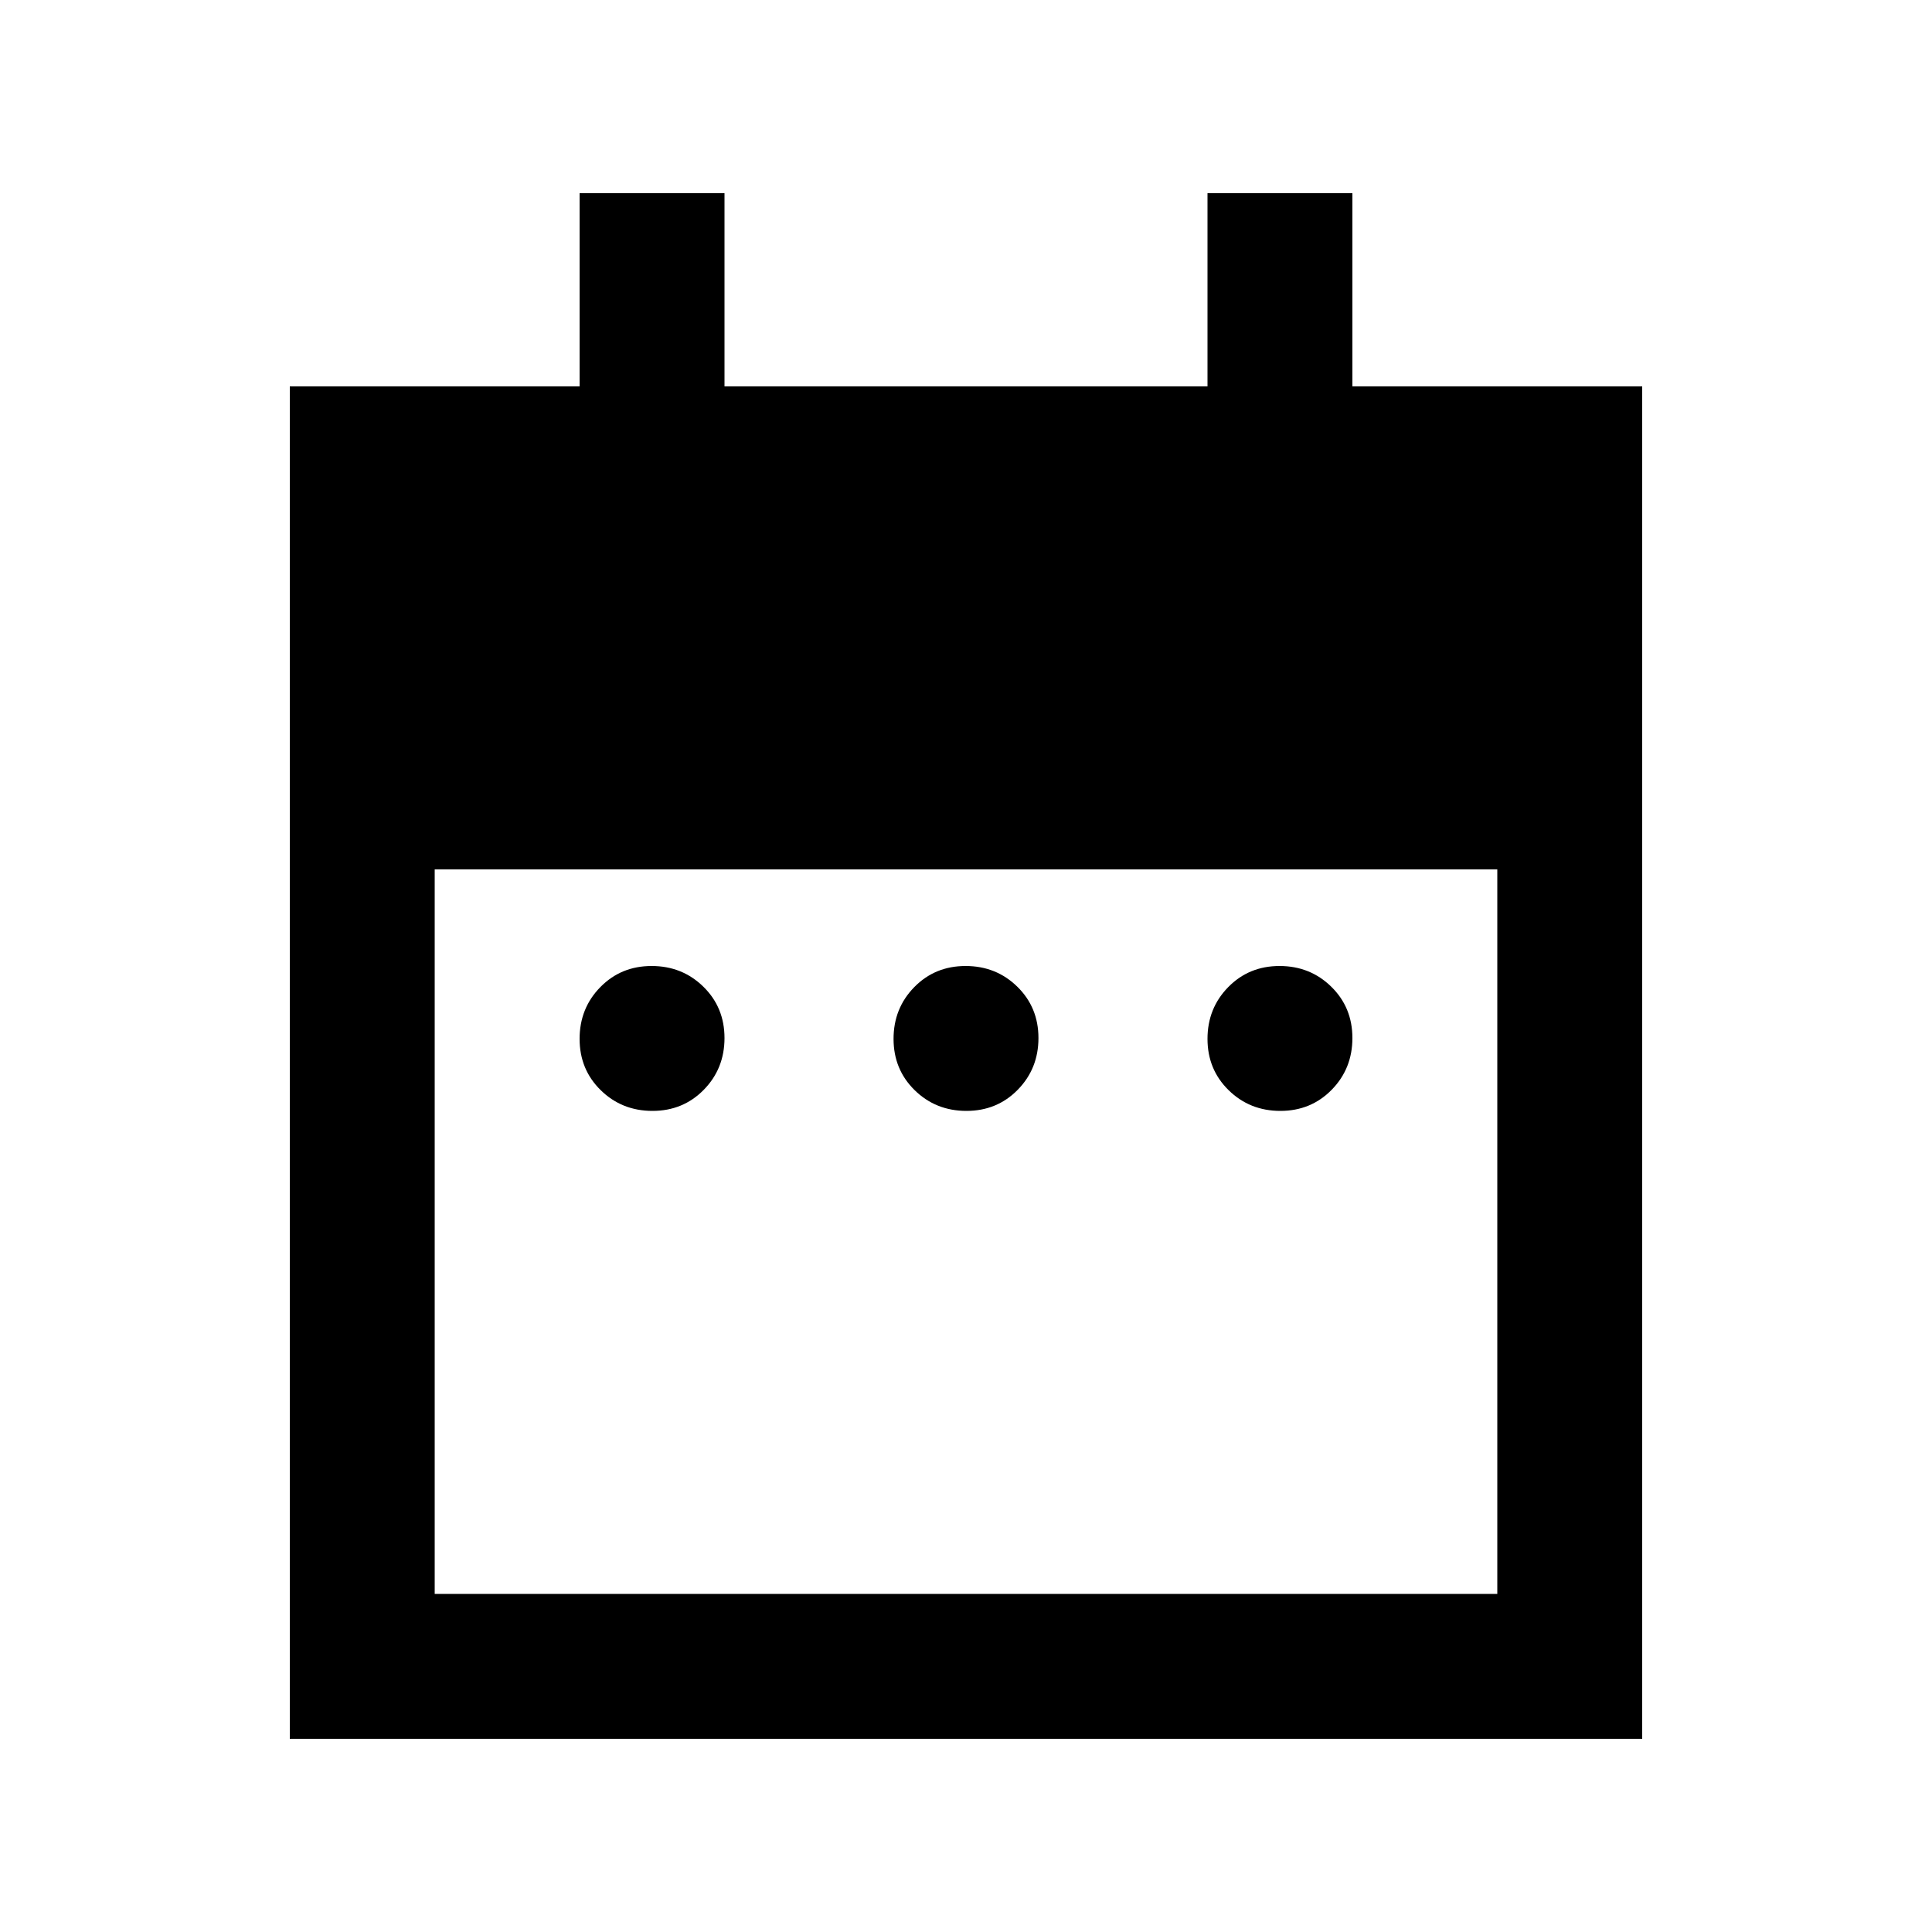 <svg xmlns="http://www.w3.org/2000/svg" height="20" viewBox="0 -960 960 960" width="20"><path d="M324.211-408Q309-408 298.5-418.289q-10.5-10.29-10.5-25.5Q288-459 298.289-469.5q10.29-10.5 25.5-10.5Q339-480 349.5-469.711q10.5 10.29 10.5 25.5Q360-429 349.711-418.5q-10.29 10.5-25.5 10.5Zm156 0Q465-408 454.5-418.289q-10.5-10.29-10.5-25.5Q444-459 454.289-469.5q10.29-10.5 25.5-10.5Q495-480 505.5-469.711q10.5 10.29 10.5 25.5Q516-429 505.711-418.5q-10.29 10.5-25.5 10.5Zm156 0Q621-408 610.5-418.289q-10.5-10.29-10.5-25.5Q600-459 610.289-469.5q10.29-10.5 25.5-10.5Q651-480 661.5-469.711q10.5 10.29 10.5 25.5Q672-429 661.711-418.5q-10.29 10.5-25.5 10.5ZM144-96v-672h144v-96h72v96h240v-96h72v96h144v672H144Zm72-72h528v-360H216v360Z"/></svg>